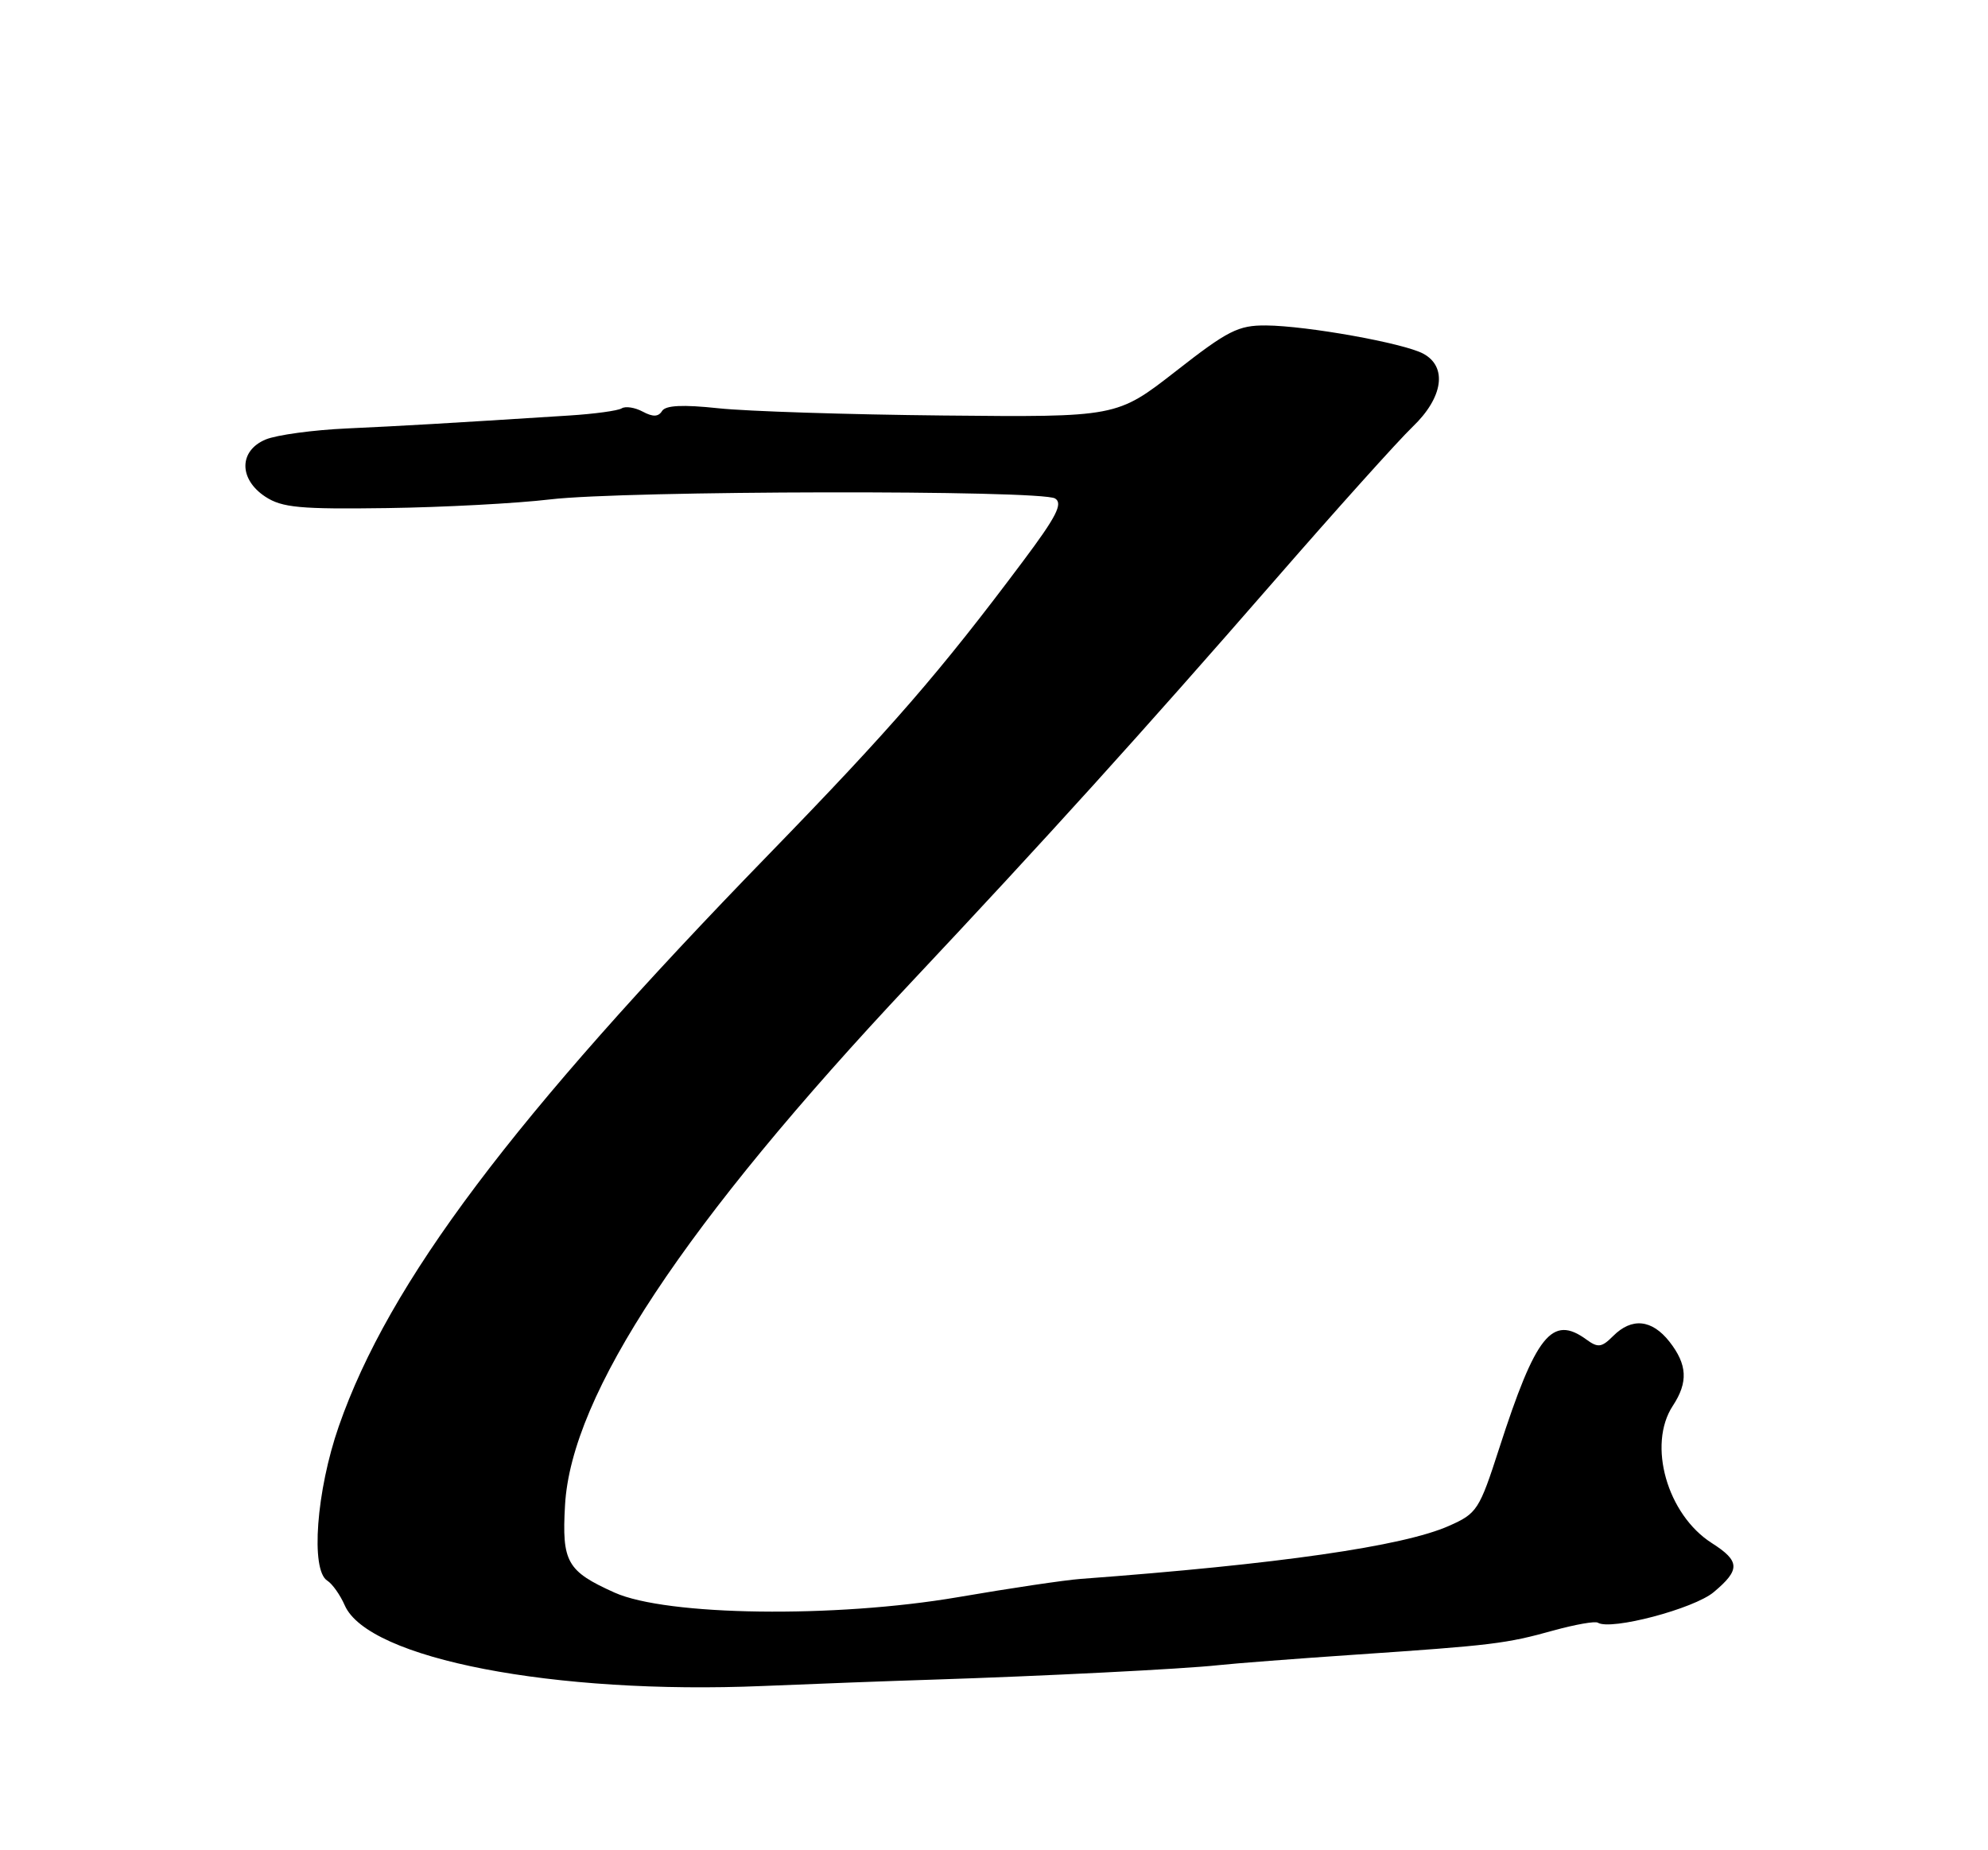 <?xml version="1.0" encoding="UTF-8" standalone="no"?>
<!DOCTYPE svg PUBLIC "-//W3C//DTD SVG 1.1//EN" "http://www.w3.org/Graphics/SVG/1.1/DTD/svg11.dtd" >
<svg xmlns="http://www.w3.org/2000/svg" xmlns:xlink="http://www.w3.org/1999/xlink" version="1.1" viewBox="0 0 275 256">
 <g >
 <path fill="currentColor"
d=" M 129.00 232.40 C 144.01 231.92 163.83 230.92 168.50 230.40 C 170.70 230.16 179.25 229.50 187.50 228.94 C 206.45 227.65 208.32 227.43 214.92 225.59 C 217.90 224.77 220.65 224.28 221.03 224.52 C 222.82 225.63 234.33 222.59 237.06 220.29 C 240.76 217.19 240.71 216.00 236.79 213.50 C 230.62 209.56 227.87 199.89 231.40 194.51 C 233.55 191.24 233.41 188.80 230.93 185.63 C 228.50 182.55 225.73 182.27 223.15 184.85 C 221.56 186.44 221.05 186.51 219.46 185.35 C 214.70 181.87 212.46 184.67 207.38 200.41 C 204.63 208.93 204.32 209.41 200.42 211.13 C 194.07 213.95 176.81 216.43 149.50 218.46 C 147.30 218.62 139.65 219.76 132.50 220.99 C 115.47 223.90 92.21 223.59 85.00 220.35 C 78.42 217.39 77.71 216.13 78.16 208.26 C 79.02 192.95 94.66 169.31 125.96 136.00 C 144.87 115.87 157.91 101.45 176.16 80.49 C 184.77 70.59 193.43 60.95 195.41 59.05 C 199.64 55.00 200.25 50.74 196.87 48.93 C 194.14 47.47 180.81 45.08 175.14 45.03 C 171.29 45.00 169.85 45.73 162.64 51.37 C 154.48 57.73 154.48 57.73 130.49 57.49 C 117.30 57.36 103.30 56.91 99.39 56.49 C 94.42 55.96 92.07 56.08 91.58 56.87 C 91.08 57.68 90.32 57.71 88.92 56.96 C 87.84 56.38 86.53 56.17 86.00 56.50 C 85.47 56.83 82.22 57.27 78.77 57.49 C 61.19 58.61 55.80 58.92 48.00 59.28 C 43.33 59.49 38.26 60.18 36.75 60.81 C 33.03 62.36 33.01 66.30 36.71 68.73 C 39.02 70.24 41.49 70.47 53.55 70.30 C 61.32 70.19 71.46 69.65 76.09 69.10 C 86.40 67.87 144.00 67.77 145.95 68.97 C 147.07 69.66 146.13 71.49 141.50 77.67 C 130.00 93.04 123.32 100.74 106.32 118.24 C 70.87 154.72 53.80 177.42 46.87 197.33 C 43.76 206.26 42.94 217.23 45.27 218.70 C 45.97 219.14 47.06 220.68 47.69 222.12 C 50.93 229.52 76.68 234.49 105.50 233.28 C 112.65 232.98 123.22 232.58 129.00 232.40 Z "/>
</g>
</svg>